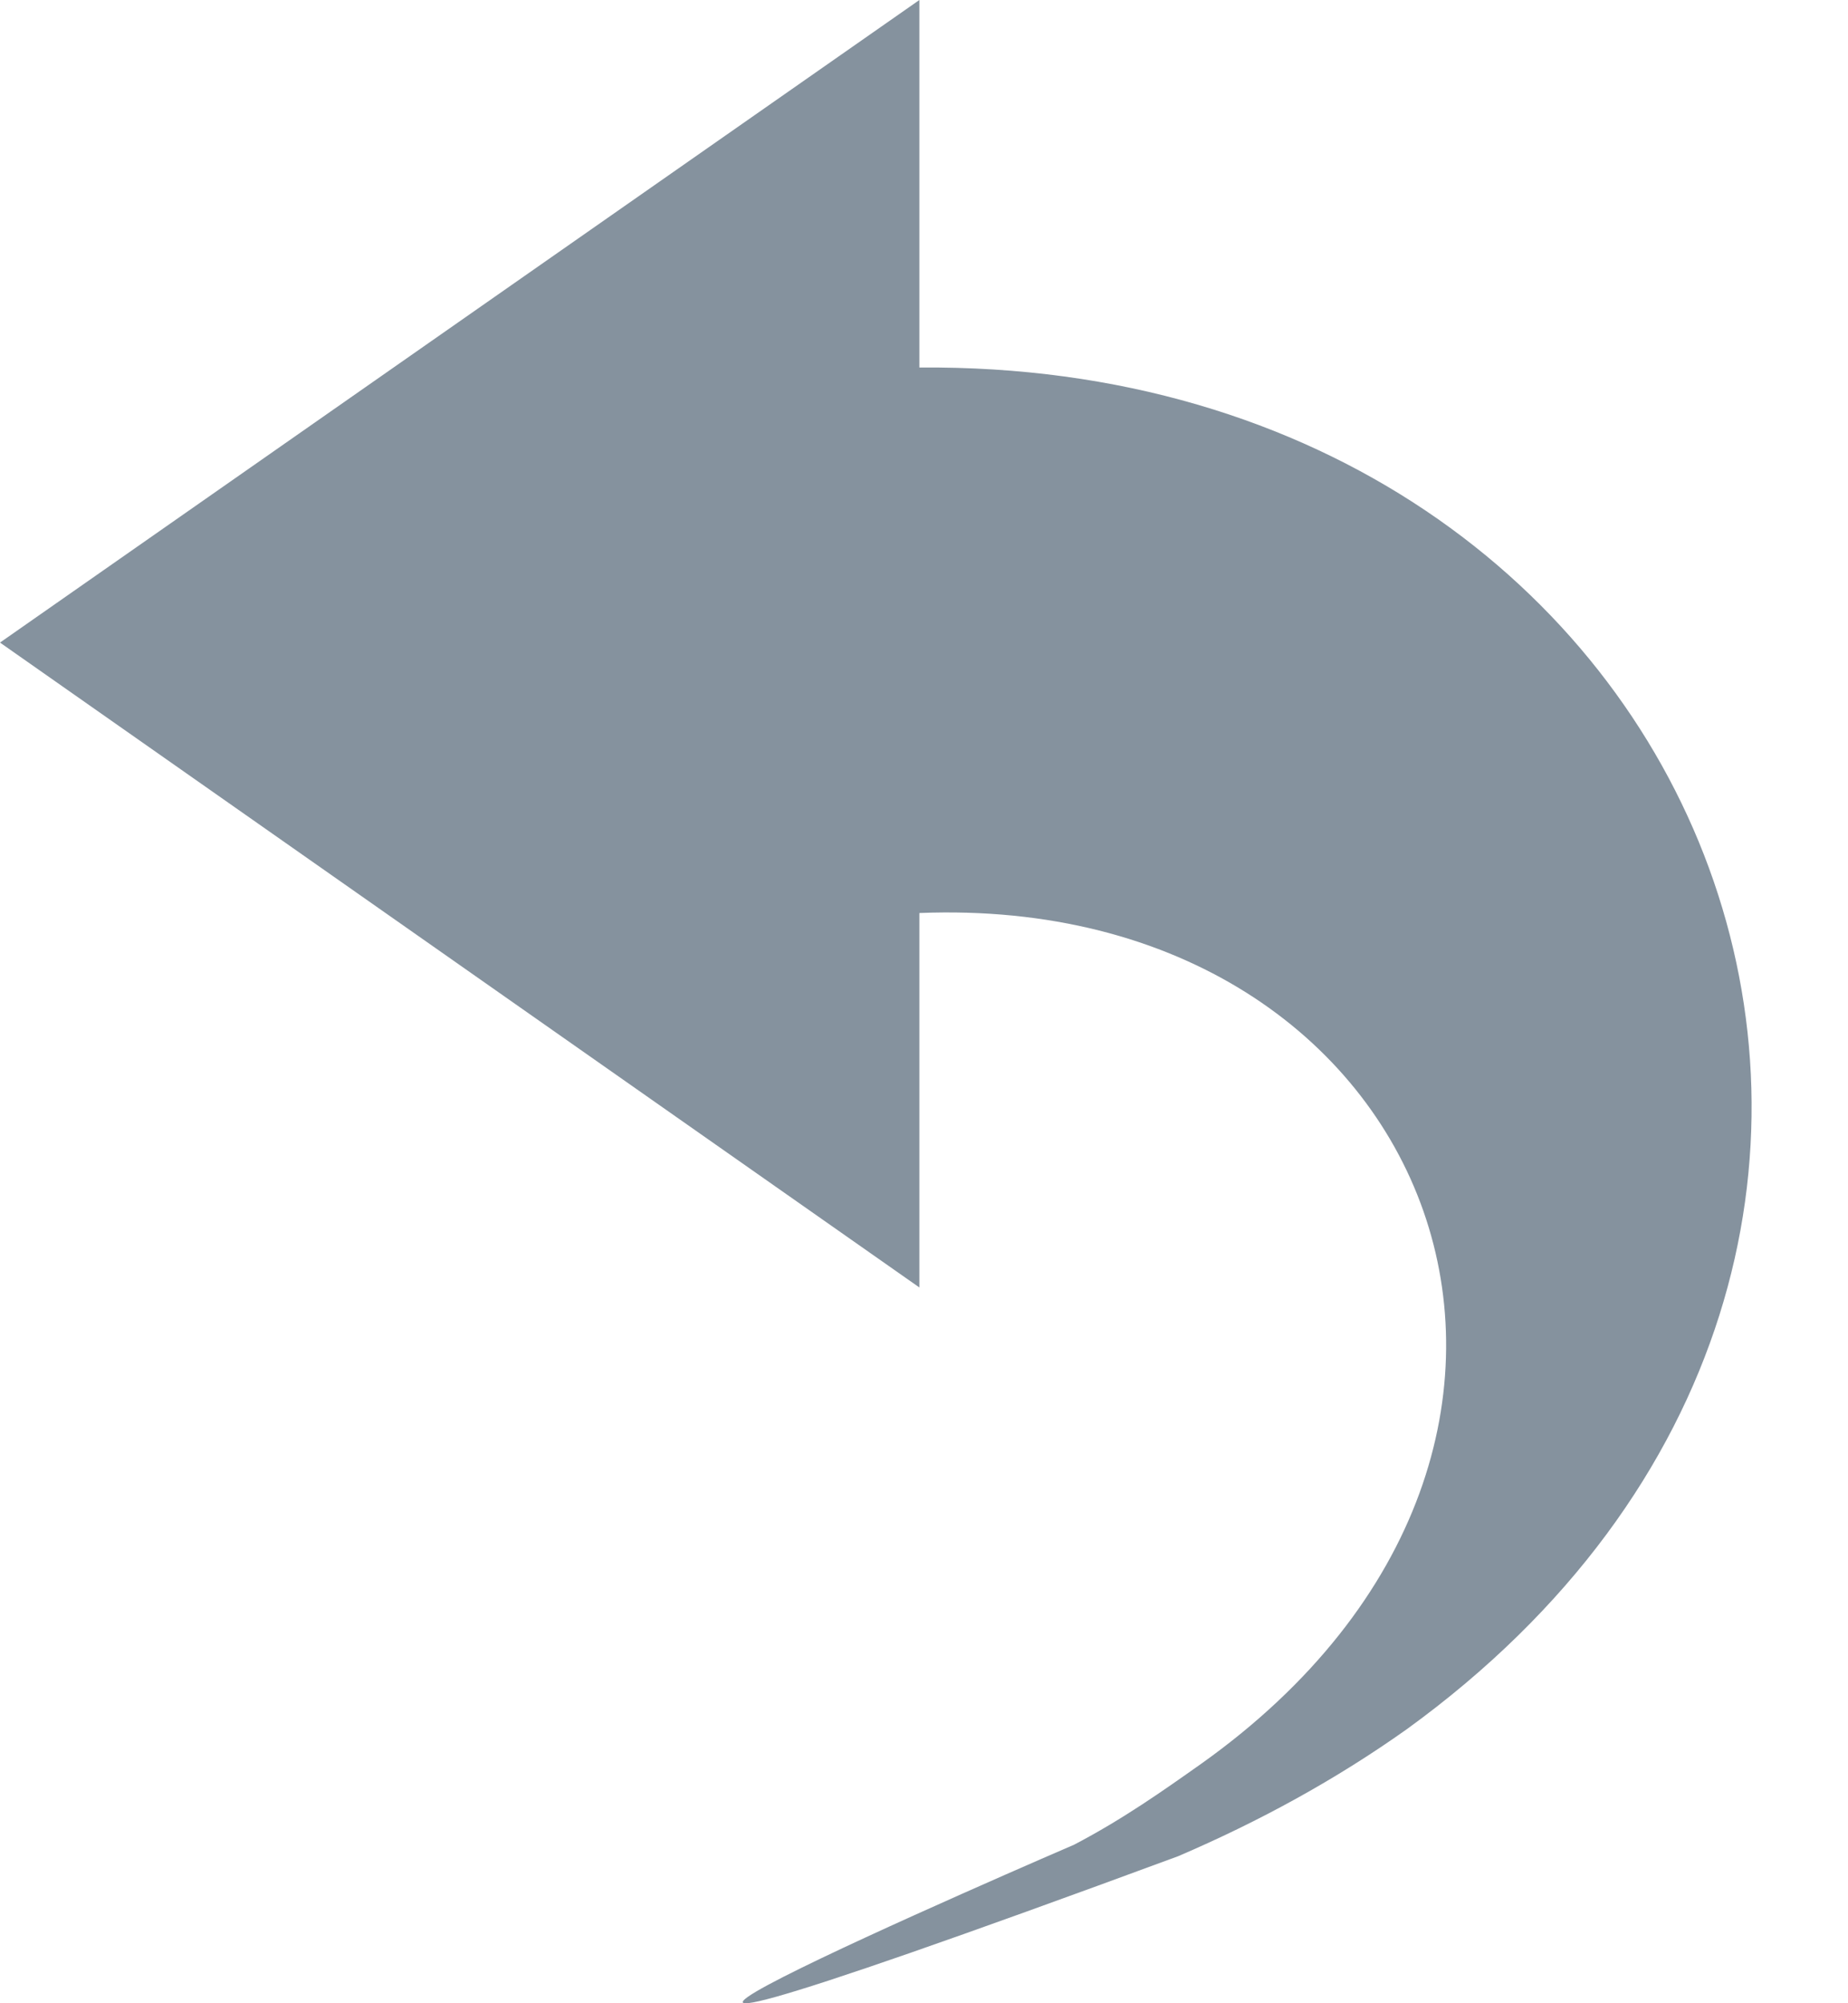 <?xml version="1.0" encoding="utf-8"?>
<svg width="12px" height="13px" viewbox="0 0 12 13" version="1.1" xmlns:xlink="http://www.w3.org/1999/xlink" xmlns="http://www.w3.org/2000/svg">
  <g id="Group-2">
    <path d="M5.97 0L5.97 2.385C11.176 2.34 13.381 8.145 9.136 11.221C8.671 11.551 8.175 11.821 7.65 12.046C1.71 14.236 6.975 11.971 6.975 11.971C7.29 11.806 7.545 11.626 7.8 11.446C10.711 9.376 9.346 5.79 5.97 5.925L5.97 8.355L0 4.17L5.97 0L5.97 0Z" id="Shape" fill="#85929E" fill-rule="evenodd" stroke="none" />
  </g>
</svg>
